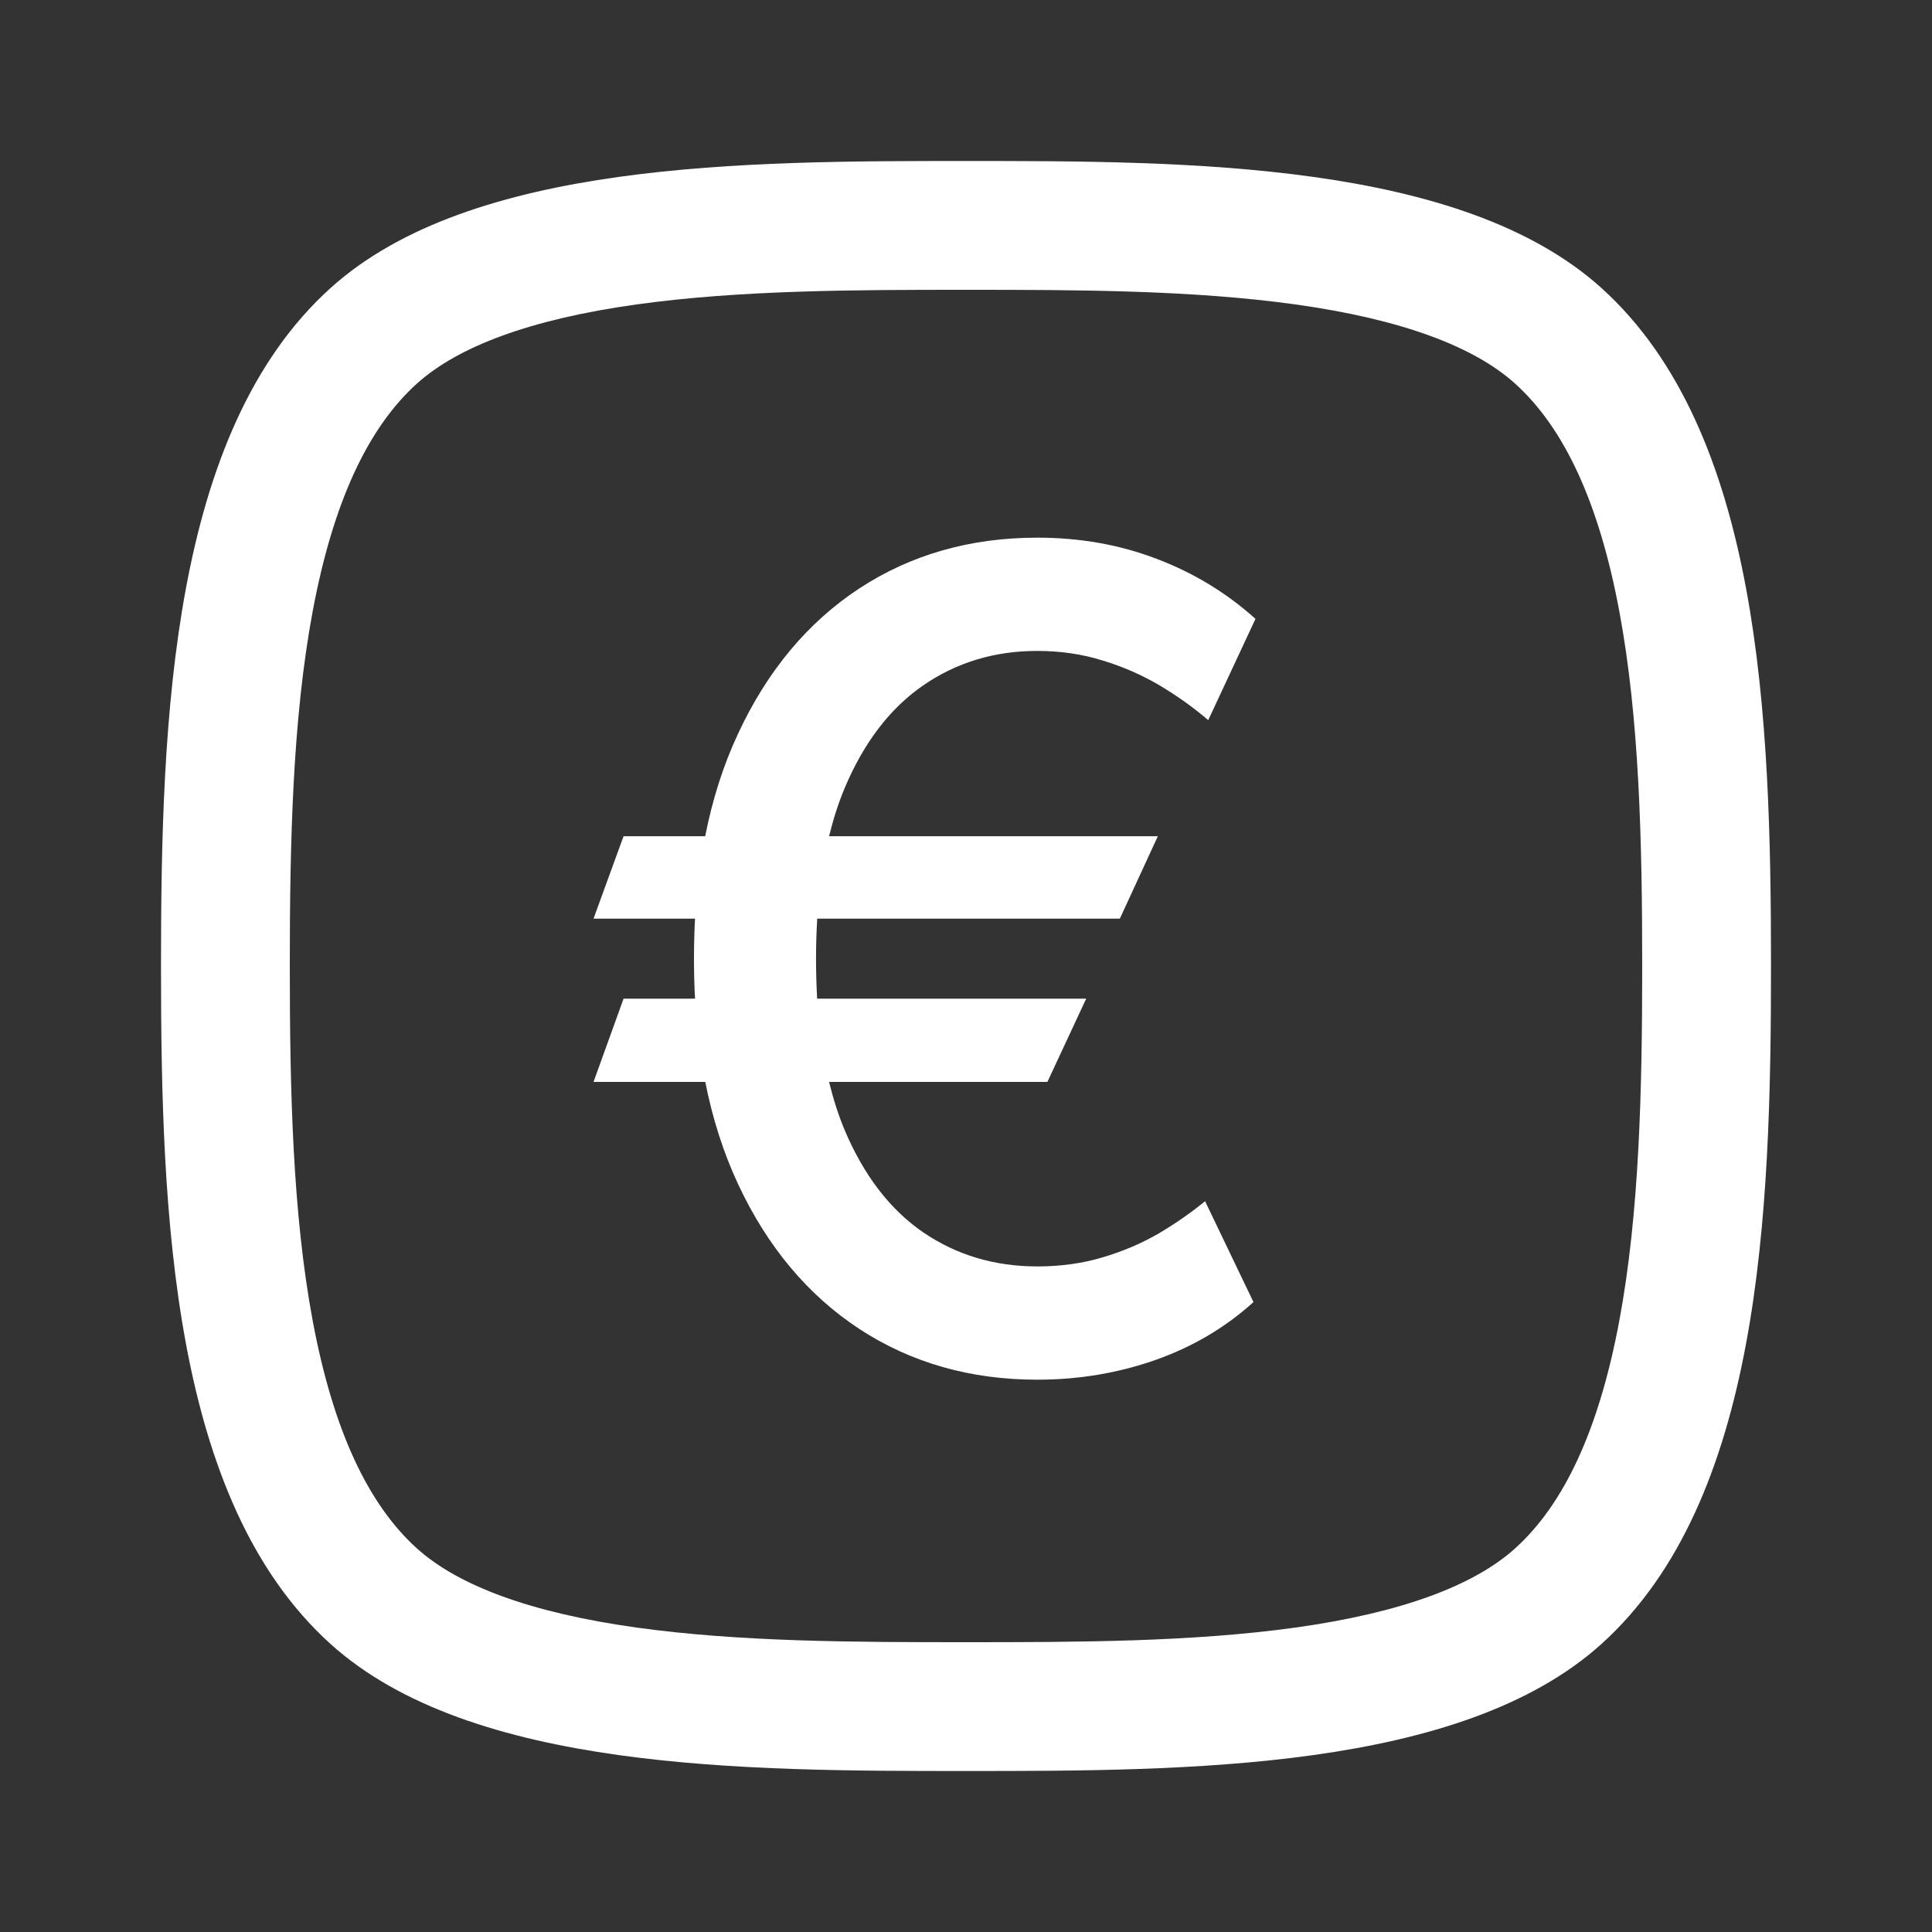 <svg width="24" height="24" viewBox="0 0 24 24" fill="none" xmlns="http://www.w3.org/2000/svg">
<rect x="0" y="0" width="24" height="24" fill="#333333" stroke="none"/>
<path fill-rule="evenodd" clip-rule="evenodd" d="M12 3.6C13.385 3.6 14.808 3.603 16.094 3.782C17.411 3.966 18.31 4.304 18.822 4.766C19.433 5.318 19.864 6.246 20.116 7.595C20.365 8.931 20.4 10.456 20.4 12C20.4 13.544 20.365 15.069 20.116 16.405C19.864 17.754 19.433 18.682 18.822 19.234C18.31 19.696 17.411 20.034 16.094 20.218C14.808 20.397 13.385 20.4 12 20.4C10.615 20.4 9.192 20.397 7.906 20.218C6.589 20.034 5.69 19.696 5.178 19.234C4.567 18.682 4.136 17.754 3.884 16.405C3.635 15.069 3.6 13.544 3.6 12C3.6 10.456 3.635 8.931 3.884 7.595C4.136 6.246 4.567 5.318 5.178 4.766C5.69 4.304 6.589 3.966 7.906 3.782C9.192 3.603 10.615 3.6 12 3.6ZM22 12C22 15.087 21.872 18.635 19.895 20.421C18.148 21.999 14.727 22 12 22C9.273 22 5.852 21.999 4.105 20.421C2.128 18.635 2 15.087 2 12C2 8.913 2.128 5.365 4.105 3.579C5.852 2.001 9.273 2 12 2C14.727 2 18.148 2.001 19.895 3.579C21.872 5.365 22 8.913 22 12ZM13.911 11.412L14.383 10.388H10.299C10.351 10.176 10.414 9.979 10.49 9.796C10.729 9.226 11.055 8.799 11.47 8.513C11.884 8.228 12.356 8.086 12.886 8.086C13.175 8.086 13.445 8.126 13.697 8.205C13.949 8.281 14.184 8.384 14.403 8.513C14.621 8.643 14.824 8.787 15.009 8.946L15.596 7.688C15.235 7.363 14.825 7.115 14.368 6.942C13.911 6.767 13.417 6.679 12.886 6.679C12.055 6.679 11.317 6.889 10.674 7.31C10.034 7.731 9.532 8.333 9.168 9.115C8.987 9.502 8.851 9.927 8.76 10.388H7.746L7.373 11.412H8.634C8.625 11.575 8.621 11.743 8.621 11.914C8.621 12.082 8.625 12.246 8.634 12.406H7.746L7.373 13.44H8.761C8.852 13.899 8.988 14.322 9.168 14.708C9.532 15.487 10.034 16.087 10.674 16.508C11.317 16.929 12.055 17.139 12.886 17.139C13.397 17.139 13.884 17.058 14.348 16.896C14.812 16.733 15.22 16.493 15.571 16.175L14.97 14.922C14.8 15.061 14.61 15.194 14.398 15.32C14.189 15.442 13.957 15.542 13.702 15.618C13.45 15.694 13.178 15.732 12.886 15.732C12.356 15.732 11.884 15.591 11.47 15.31C11.055 15.025 10.729 14.599 10.49 14.032C10.414 13.849 10.351 13.652 10.299 13.44H13.011L13.493 12.406H10.151C10.142 12.248 10.137 12.084 10.137 11.914C10.137 11.741 10.142 11.573 10.152 11.412H13.911Z" fill="white"/>
</svg>
